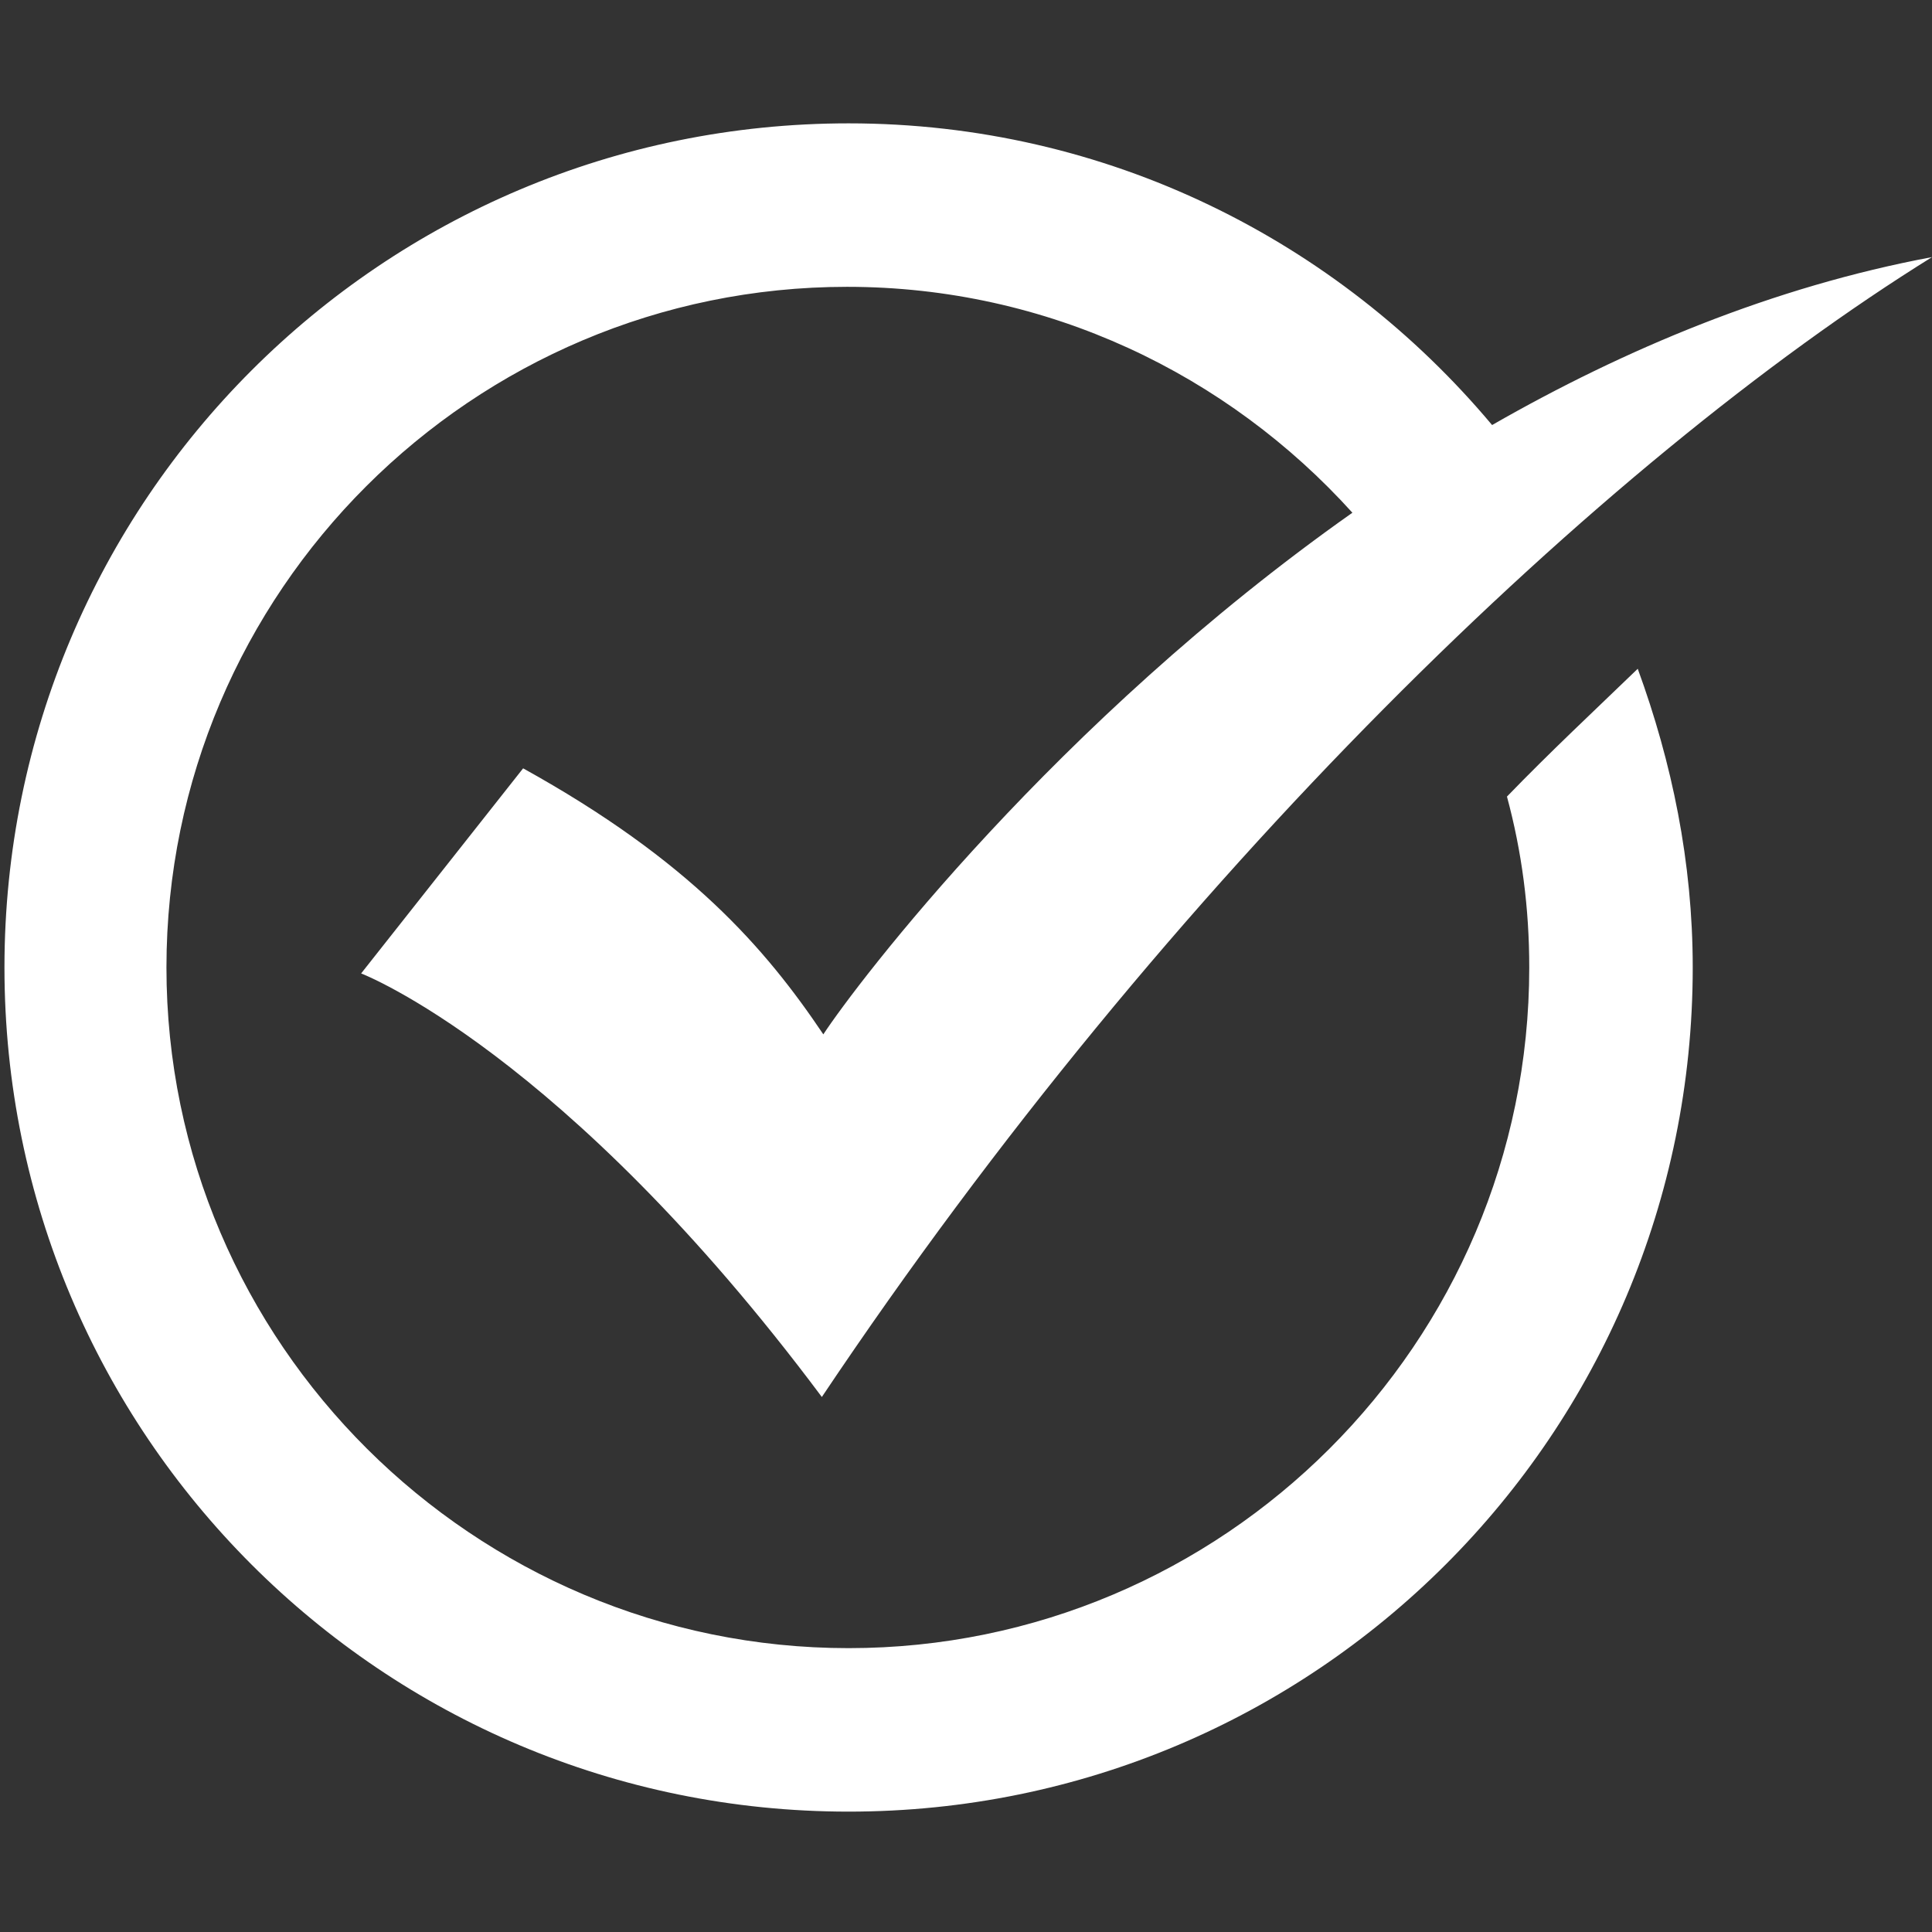 <?xml version="1.0" encoding="utf-8"?>
<!-- Generator: Adobe Illustrator 24.0.1, SVG Export Plug-In . SVG Version: 6.00 Build 0)  -->
<svg version="1.1" id="圖層_1" xmlns="http://www.w3.org/2000/svg" xmlns:xlink="http://www.w3.org/1999/xlink" x="0px" y="0px"
	 viewBox="0 0 130 130" style="enable-background:new 0 0 130 130;" xml:space="preserve">
<rect x="0" y="0" width="130" height="130" fill="#333333" stroke="none"/>
<style type="text/css">
	.st0{fill:#FFFFFF;}
</style>
<title>6</title>
<path class="st0" d="M101.4,53.6c1,3.7,1.5,7.5,1.5,11.5c0,25.3-20.6,45.8-45.8,45.8S11.2,90.4,11.2,65.1s20.6-45.8,45.8-45.8
	c13.5,0,25.6,5.9,34,15.2C71,48.6,57.7,66.1,55.4,69.6c-3.9-5.8-9-11.7-20.2-17.9L24.3,65.5c0,0,13.6,5.2,31,28.5
	c23.5-35.1,52.5-62.9,74.7-76.7c-10.7,2-20.7,6.2-29.6,11.3C90,16.2,74.5,8.3,57.1,8.3C25.7,8.3,0.3,33.7,0.3,65.1
	c0,31.4,25.4,56.8,56.8,56.8s56.8-25.4,56.8-56.8c0-7.1-1.4-13.8-3.7-20.1C107.3,47.8,104.3,50.6,101.4,53.6z"/>
</svg>
